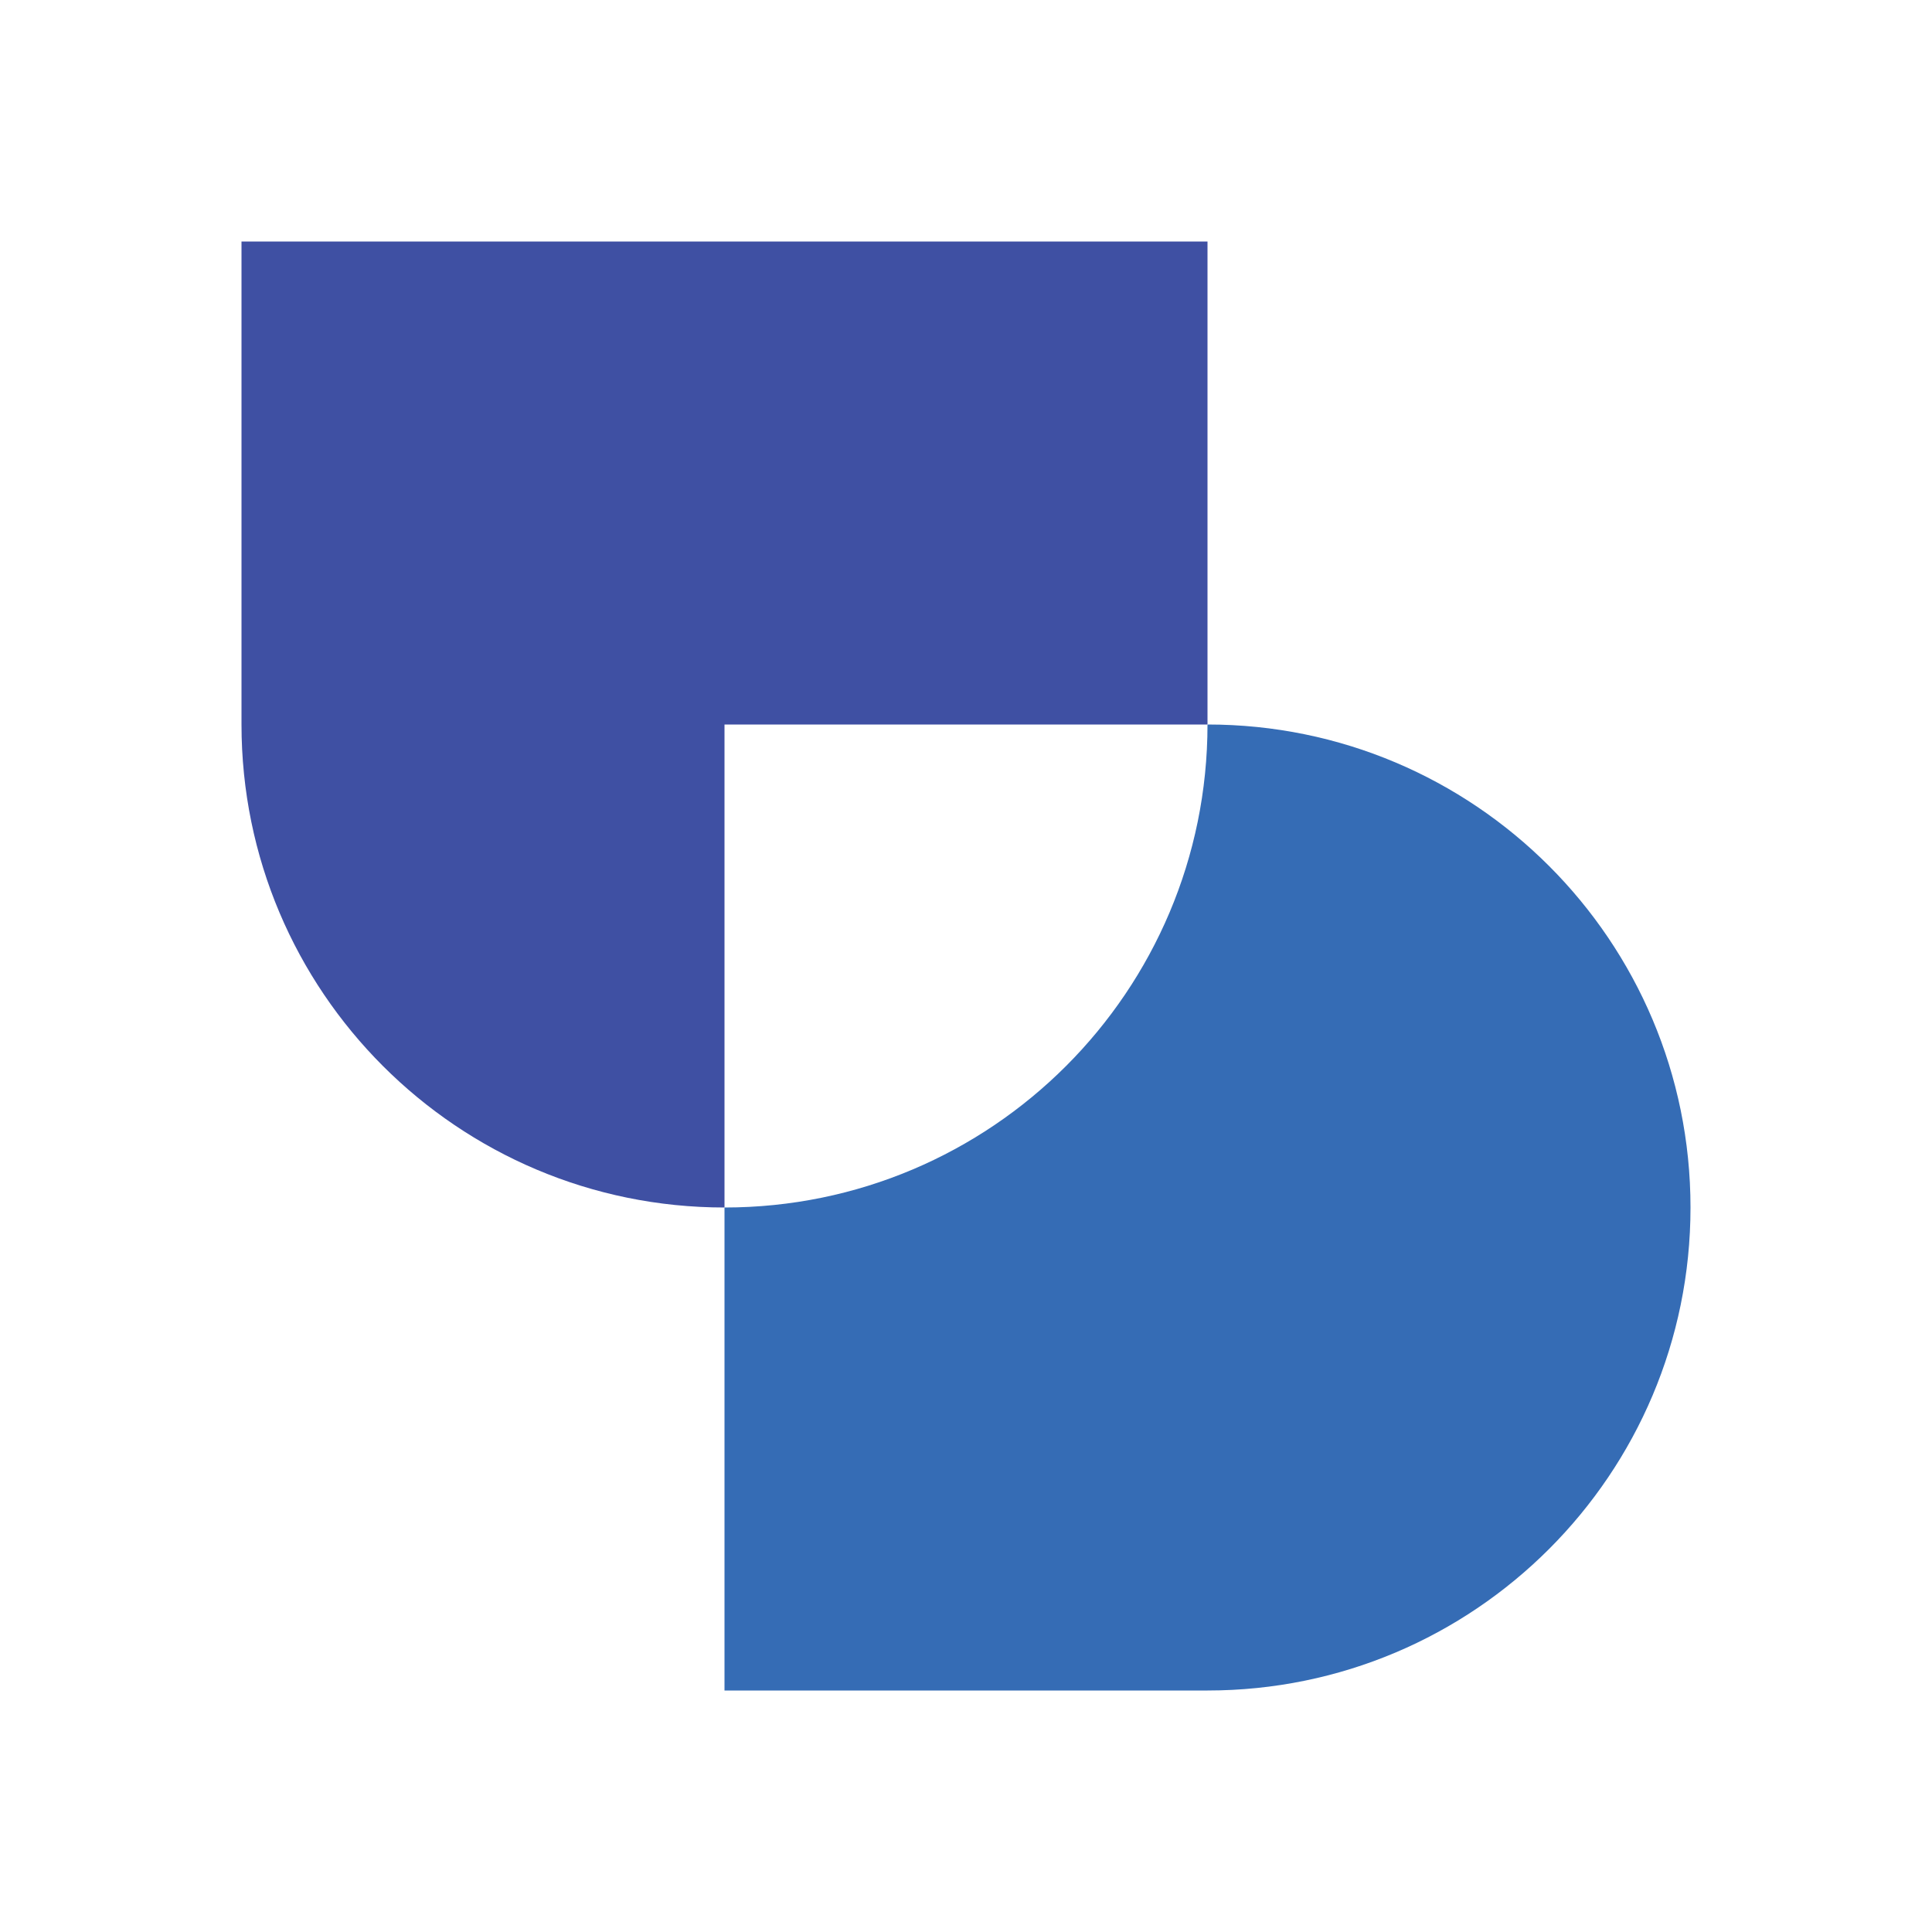 <svg width="400" height="400" viewBox="0 0 400 400" fill="none" xmlns="http://www.w3.org/2000/svg">
<g clip-path="url(#clip0_3_338)">
<path d="M250 150C250 205.232 205.232 250 150 250V350H250C305.232 350 350 305.232 350 250C350 194.768 305.232 150 250 150Z" fill="#356CB5"/>
<path d="M250 150V50H50V150C50 205.232 94.768 250 150 250V150H250Z" fill="#3F50A3"/>
</g>
<defs>
<clipPath id="clip0_3_338">
<rect width="400" height="400" fill="white"/>
</clipPath>
</defs>
</svg>
